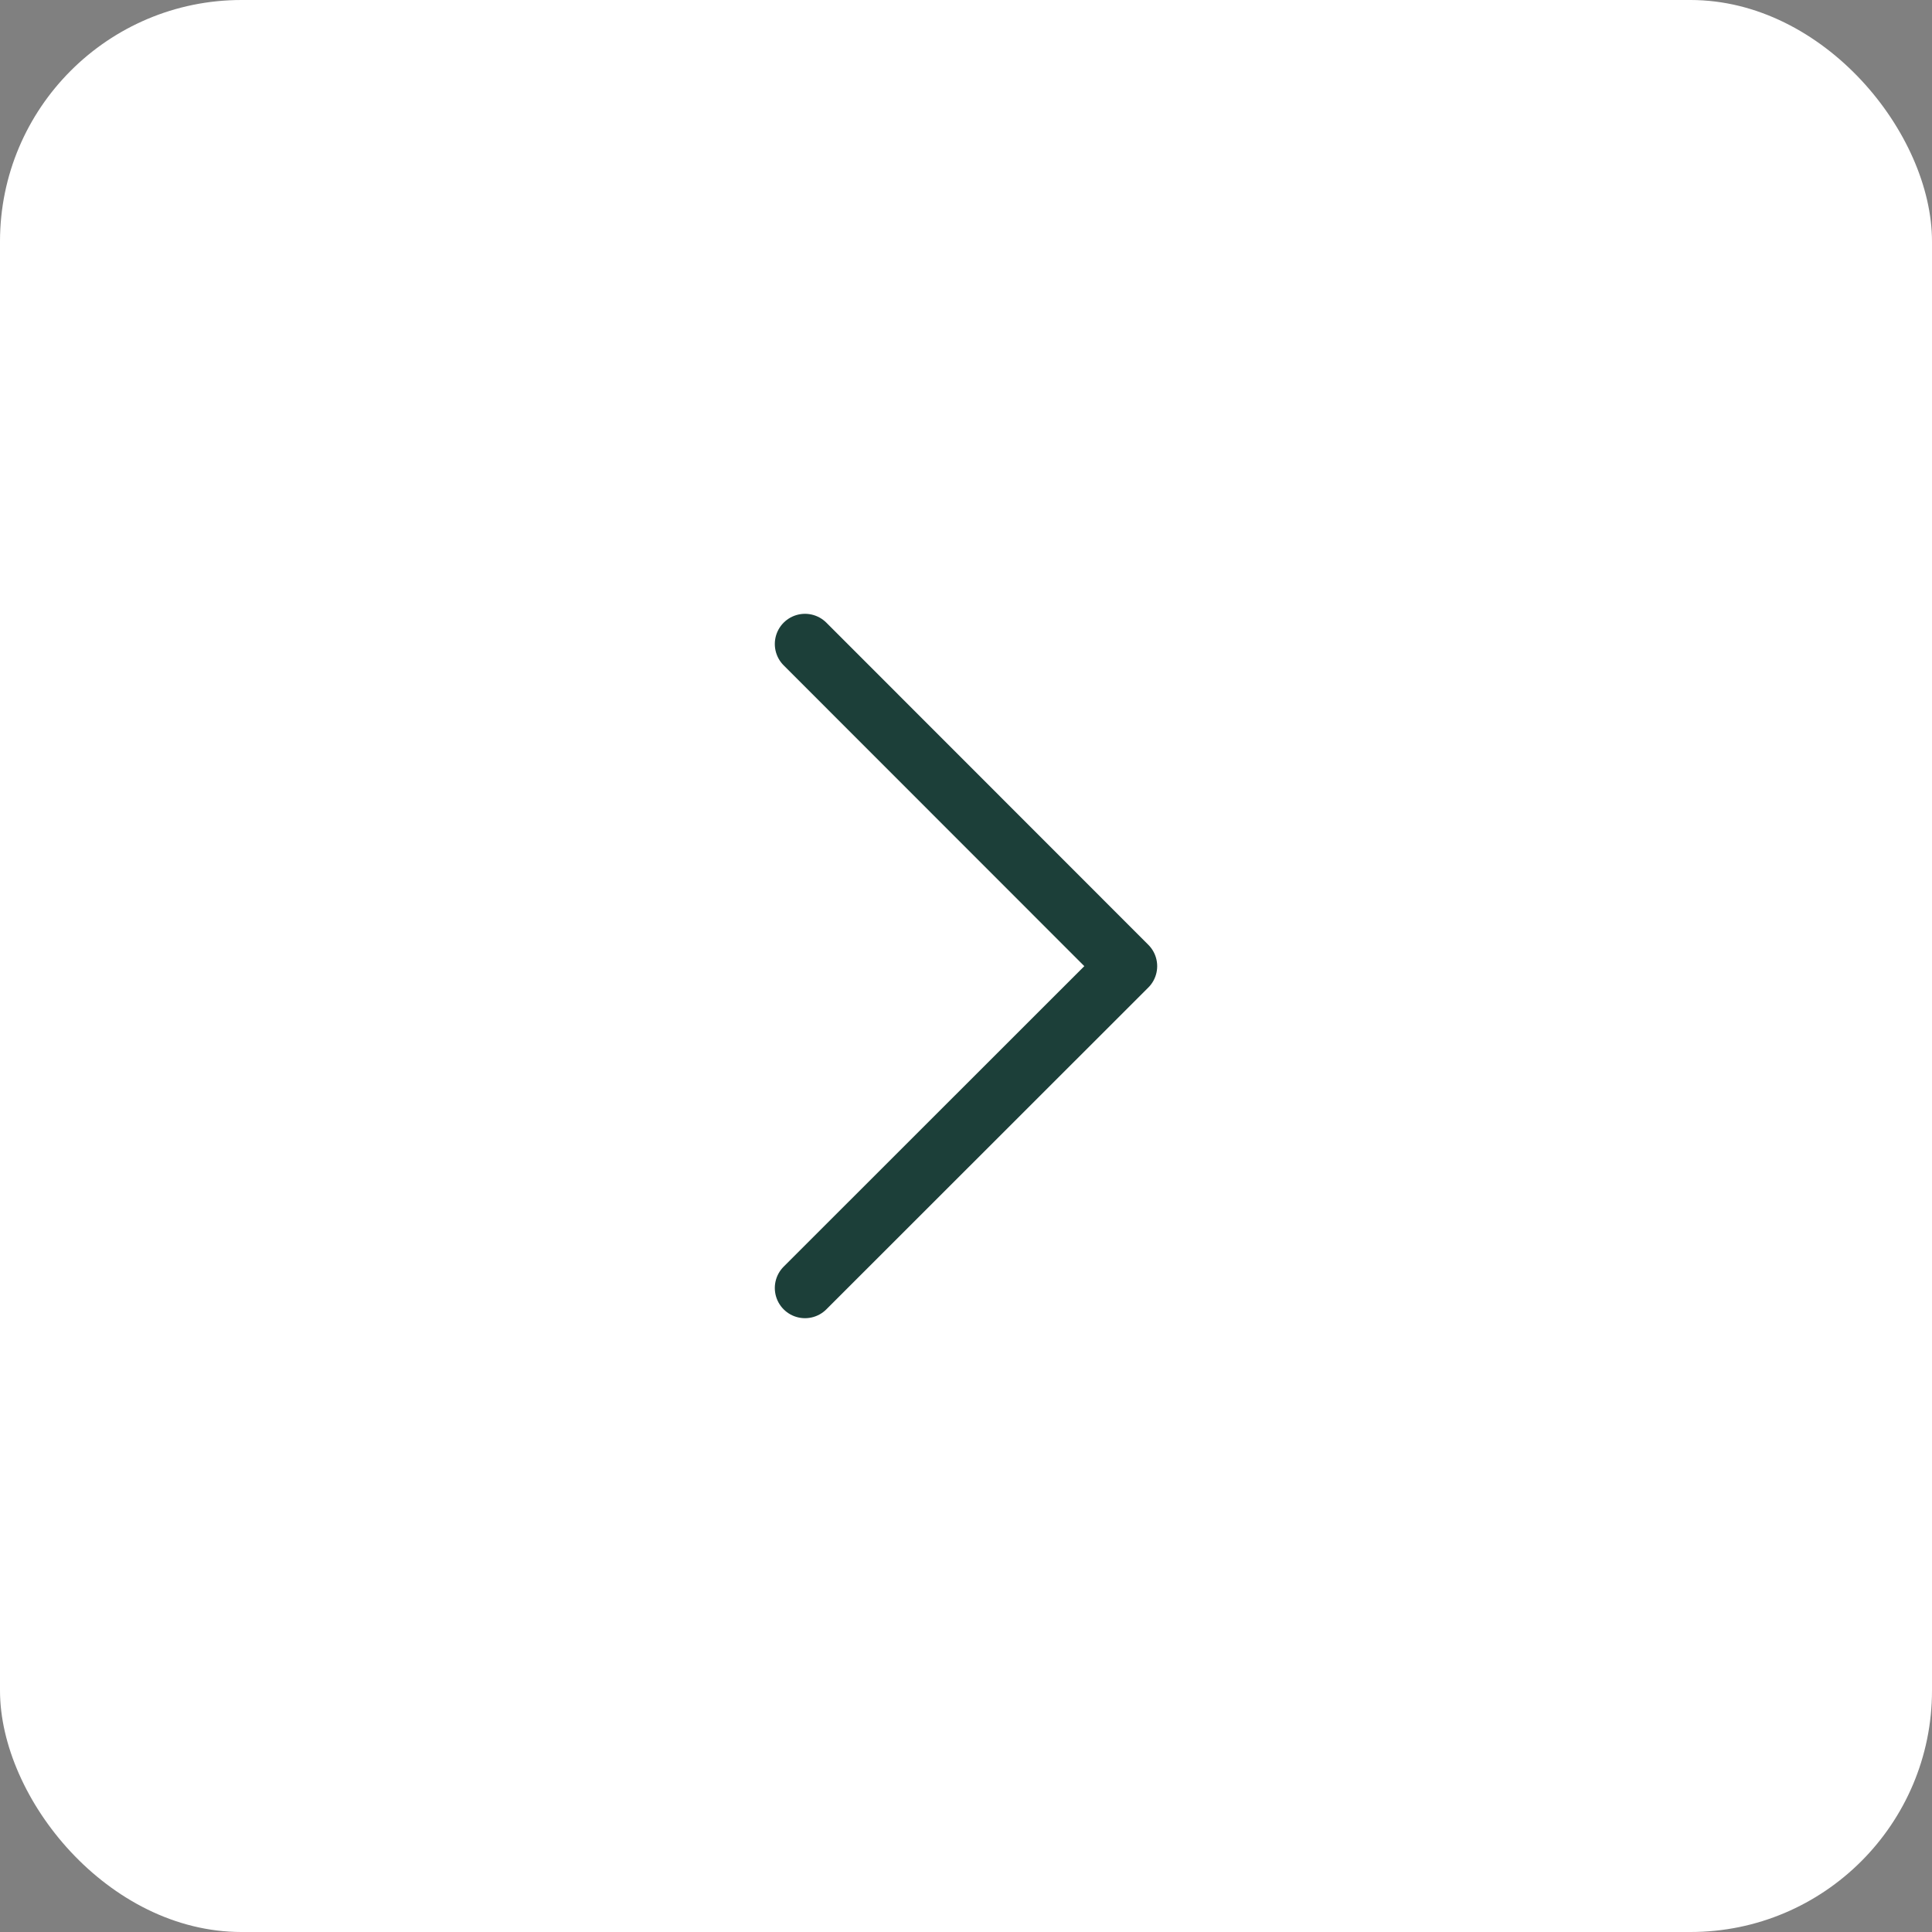 <svg width="48" height="48" viewBox="0 0 48 48" fill="none" xmlns="http://www.w3.org/2000/svg">
<rect x="0" y="0" width="48" height="48" fill="#808080" stroke="none"/>
<rect width="48" height="48" rx="6" fill="white"/>
<path d="M20 32L28 24.004L20 16" stroke="#1C3F39" stroke-width="1.5" stroke-miterlimit="10" stroke-linecap="round" stroke-linejoin="round"/>
</svg>
